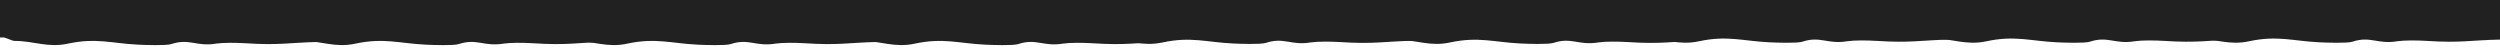 <?xml version="1.0" encoding="utf-8"?>
<!-- Generator: Adobe Illustrator 25.4.1, SVG Export Plug-In . SVG Version: 6.00 Build 0)  -->
<svg version="1.1" id="Layer_1" xmlns="http://www.w3.org/2000/svg" xmlns:xlink="http://www.w3.org/1999/xlink" x="0px" y="0px"
	 viewBox="0 0 2116.6 42.9" style="enable-background:new 0 0 2116.6 42.9;" xml:space="preserve">
<style type="text/css">
	.Drop_x0020_Shadow{fill:none;}
	.Round_x0020_Corners_x0020_2_x0020_pt{fill:#FFFFFF;stroke:#000000;stroke-miterlimit:10;}
	.Live_x0020_Reflect_x0020_X{fill:none;}
	.Bevel_x0020_Soft{fill:url(#SVGID_1_);}
	.Dusk{fill:#FFFFFF;}
	.Foliage_GS{fill:#FFDD00;}
	.Pompadour_GS{fill-rule:evenodd;clip-rule:evenodd;fill:#44ADE2;}
	.st0{fill:#212121;}
</style>
<linearGradient id="SVGID_1_" gradientUnits="userSpaceOnUse" x1="658.191" y1="-277.675" x2="658.898" y2="-276.968">
	<stop  offset="0" style="stop-color:#DEDFE3"/>
	<stop  offset="0.174" style="stop-color:#D8D9DD"/>
	<stop  offset="0.352" style="stop-color:#C9CACD"/>
	<stop  offset="0.532" style="stop-color:#B4B5B8"/>
	<stop  offset="0.714" style="stop-color:#989A9C"/>
	<stop  offset="0.895" style="stop-color:#797C7E"/>
	<stop  offset="1" style="stop-color:#656B6C"/>
</linearGradient>
<g id="Group_6604" transform="translate(0 -516.079)">
	<g id="Group_6588">
		<path id="Path_17787" class="st0" d="M80.5,513.7c-26.3,0.5-54,0.1-80.5,0v34.1h3c1.6,0,7.4,2.9,9.1,2.9c17,0,28.2,6.1,45.5,2.3
			c24-5.1,36.9-0.2,59.5,0.9c6.1,0.3,23.6,0.9,27.9-0.5c15.4-5.1,21.2,2.4,38-0.4c6.2-0.9,16.5-0.8,25-0.3c28.9,1.9,36.8-0.6,62-1.1
			v-38.3"/>
	</g>
	<g id="Group_6589">
		<path id="Path_17788" class="st0" d="M323.9,513.7c-26.3,0.5-54,0.1-80.5,0v34.1h3c1.6,0,7.4,2.9,9.1,2.9c17,0,28.2,6.1,45.5,2.3
			c24-5.1,36.9-0.2,59.5,0.9c6.1,0.3,23.6,0.9,27.9-0.5c15.4-5.1,21.2,2.4,38-0.4c6.2-0.9,16.5-0.8,25-0.3c28.9,1.9,36.8-0.6,62-1.1
			v-38.3"/>
	</g>
	<g id="Group_6590">
		<path id="Path_17789" class="st0" d="M554.1,513.7c-26.3,0.5-54,0.1-80.5,0v34.1h3c1.6,0,7.4,2.9,9.1,2.9c17,0,28.2,6.1,45.5,2.3
			c24-5.1,36.9-0.2,59.5,0.9c6.1,0.3,23.6,0.9,27.9-0.5c15.4-5.1,21.2,2.4,38-0.4c6.2-0.9,16.5-0.8,25-0.3c28.9,1.9,36.8-0.6,62-1.1
			v-38.3"/>
	</g>
	<g id="Group_6591">
		<path id="Path_17790" class="st0" d="M797.5,513.7c-26.3,0.5-54,0.1-80.5,0v34.1h3c1.6,0,7.4,2.9,9.1,2.9c17,0,28.2,6.1,45.5,2.3
			c24-5.1,36.9-0.2,59.5,0.9c6.1,0.3,23.6,0.9,27.9-0.5c15.4-5.1,21.2,2.4,38-0.4c6.2-0.9,16.5-0.8,25-0.3c28.9,1.9,36.8-0.6,62-1.1
			v-38.3"/>
	</g>
	<g id="Group_6592">
		<path id="Path_17791" class="st0" d="M1007.2,512.7c-26.3,0.5-54,0.1-80.5,0v34.1h3c1.6,0,7.4,2.9,9.1,2.9c17,0,28.2,6.1,45.5,2.3
			c24-5.1,36.9-0.2,59.5,0.9c6.1,0.3,23.6,0.9,27.9-0.5c15.4-5.1,21.2,2.4,38-0.4c6.2-0.9,16.5-0.8,25-0.3c28.9,1.9,36.8-0.6,62-1.1
			v-38.3"/>
	</g>
	<g id="Group_6593">
		<path id="Path_17792" class="st0" d="M1250.7,512.7c-26.3,0.5-54,0.1-80.5,0v34.1h3c1.6,0,7.4,2.9,9.1,2.9c17,0,28.2,6.1,45.5,2.3
			c24-5.1,36.9-0.2,59.5,0.9c6.1,0.3,23.6,0.9,27.9-0.5c15.4-5.1,21.2,2.4,38-0.4c6.2-0.9,16.5-0.8,25-0.3c28.9,1.9,36.8-0.6,62-1.1
			v-38.3"/>
	</g>
	<g id="Group_6594">
		<path id="Path_17793" class="st0" d="M1461.4,511.7c-26.3,0.5-54,0.1-80.5,0v34.1h3c1.6,0,7.4,2.9,9.1,2.9c17,0,28.2,6.1,45.5,2.3
			c24-5.1,36.9-0.2,59.5,0.9c6.1,0.3,23.6,0.9,27.9-0.5c15.4-5.1,21.2,2.4,38-0.4c6.2-0.9,16.5-0.8,25-0.3c28.9,1.9,36.8-0.6,62-1.1
			v-38.3"/>
	</g>
	<g id="Group_6595">
		<path id="Path_17794" class="st0" d="M1704.8,511.7c-26.3,0.5-54,0.1-80.5,0v34.1h3c1.6,0,7.4,2.9,9.1,2.9c17,0,28.2,6.1,45.5,2.3
			c24-5.1,36.9-0.2,59.5,0.9c6.1,0.3,23.6,0.9,27.9-0.5c15.4-5.1,21.2,2.4,38-0.4c6.2-0.9,16.5-0.8,25-0.3c28.9,1.9,36.8-0.6,62-1.1
			v-38.3"/>
	</g>
	<g id="Group_6596">
		<path id="Path_17795" class="st0" d="M1927.1,511.7c-26.3,0.5-54,0.1-80.5,0v34.1h3c1.6,0,7.4,2.9,9.1,2.9c17,0,28.2,6.1,45.5,2.3
			c24-5.1,36.9-0.2,59.5,0.9c6.1,0.3,23.6,0.9,27.9-0.5c15.4-5.1,21.2,2.4,38-0.4c6.2-0.9,16.5-0.8,25-0.3c28.9,1.9,36.8-0.6,62-1.1
			v-38.3"/>
	</g>
</g>
</svg>
